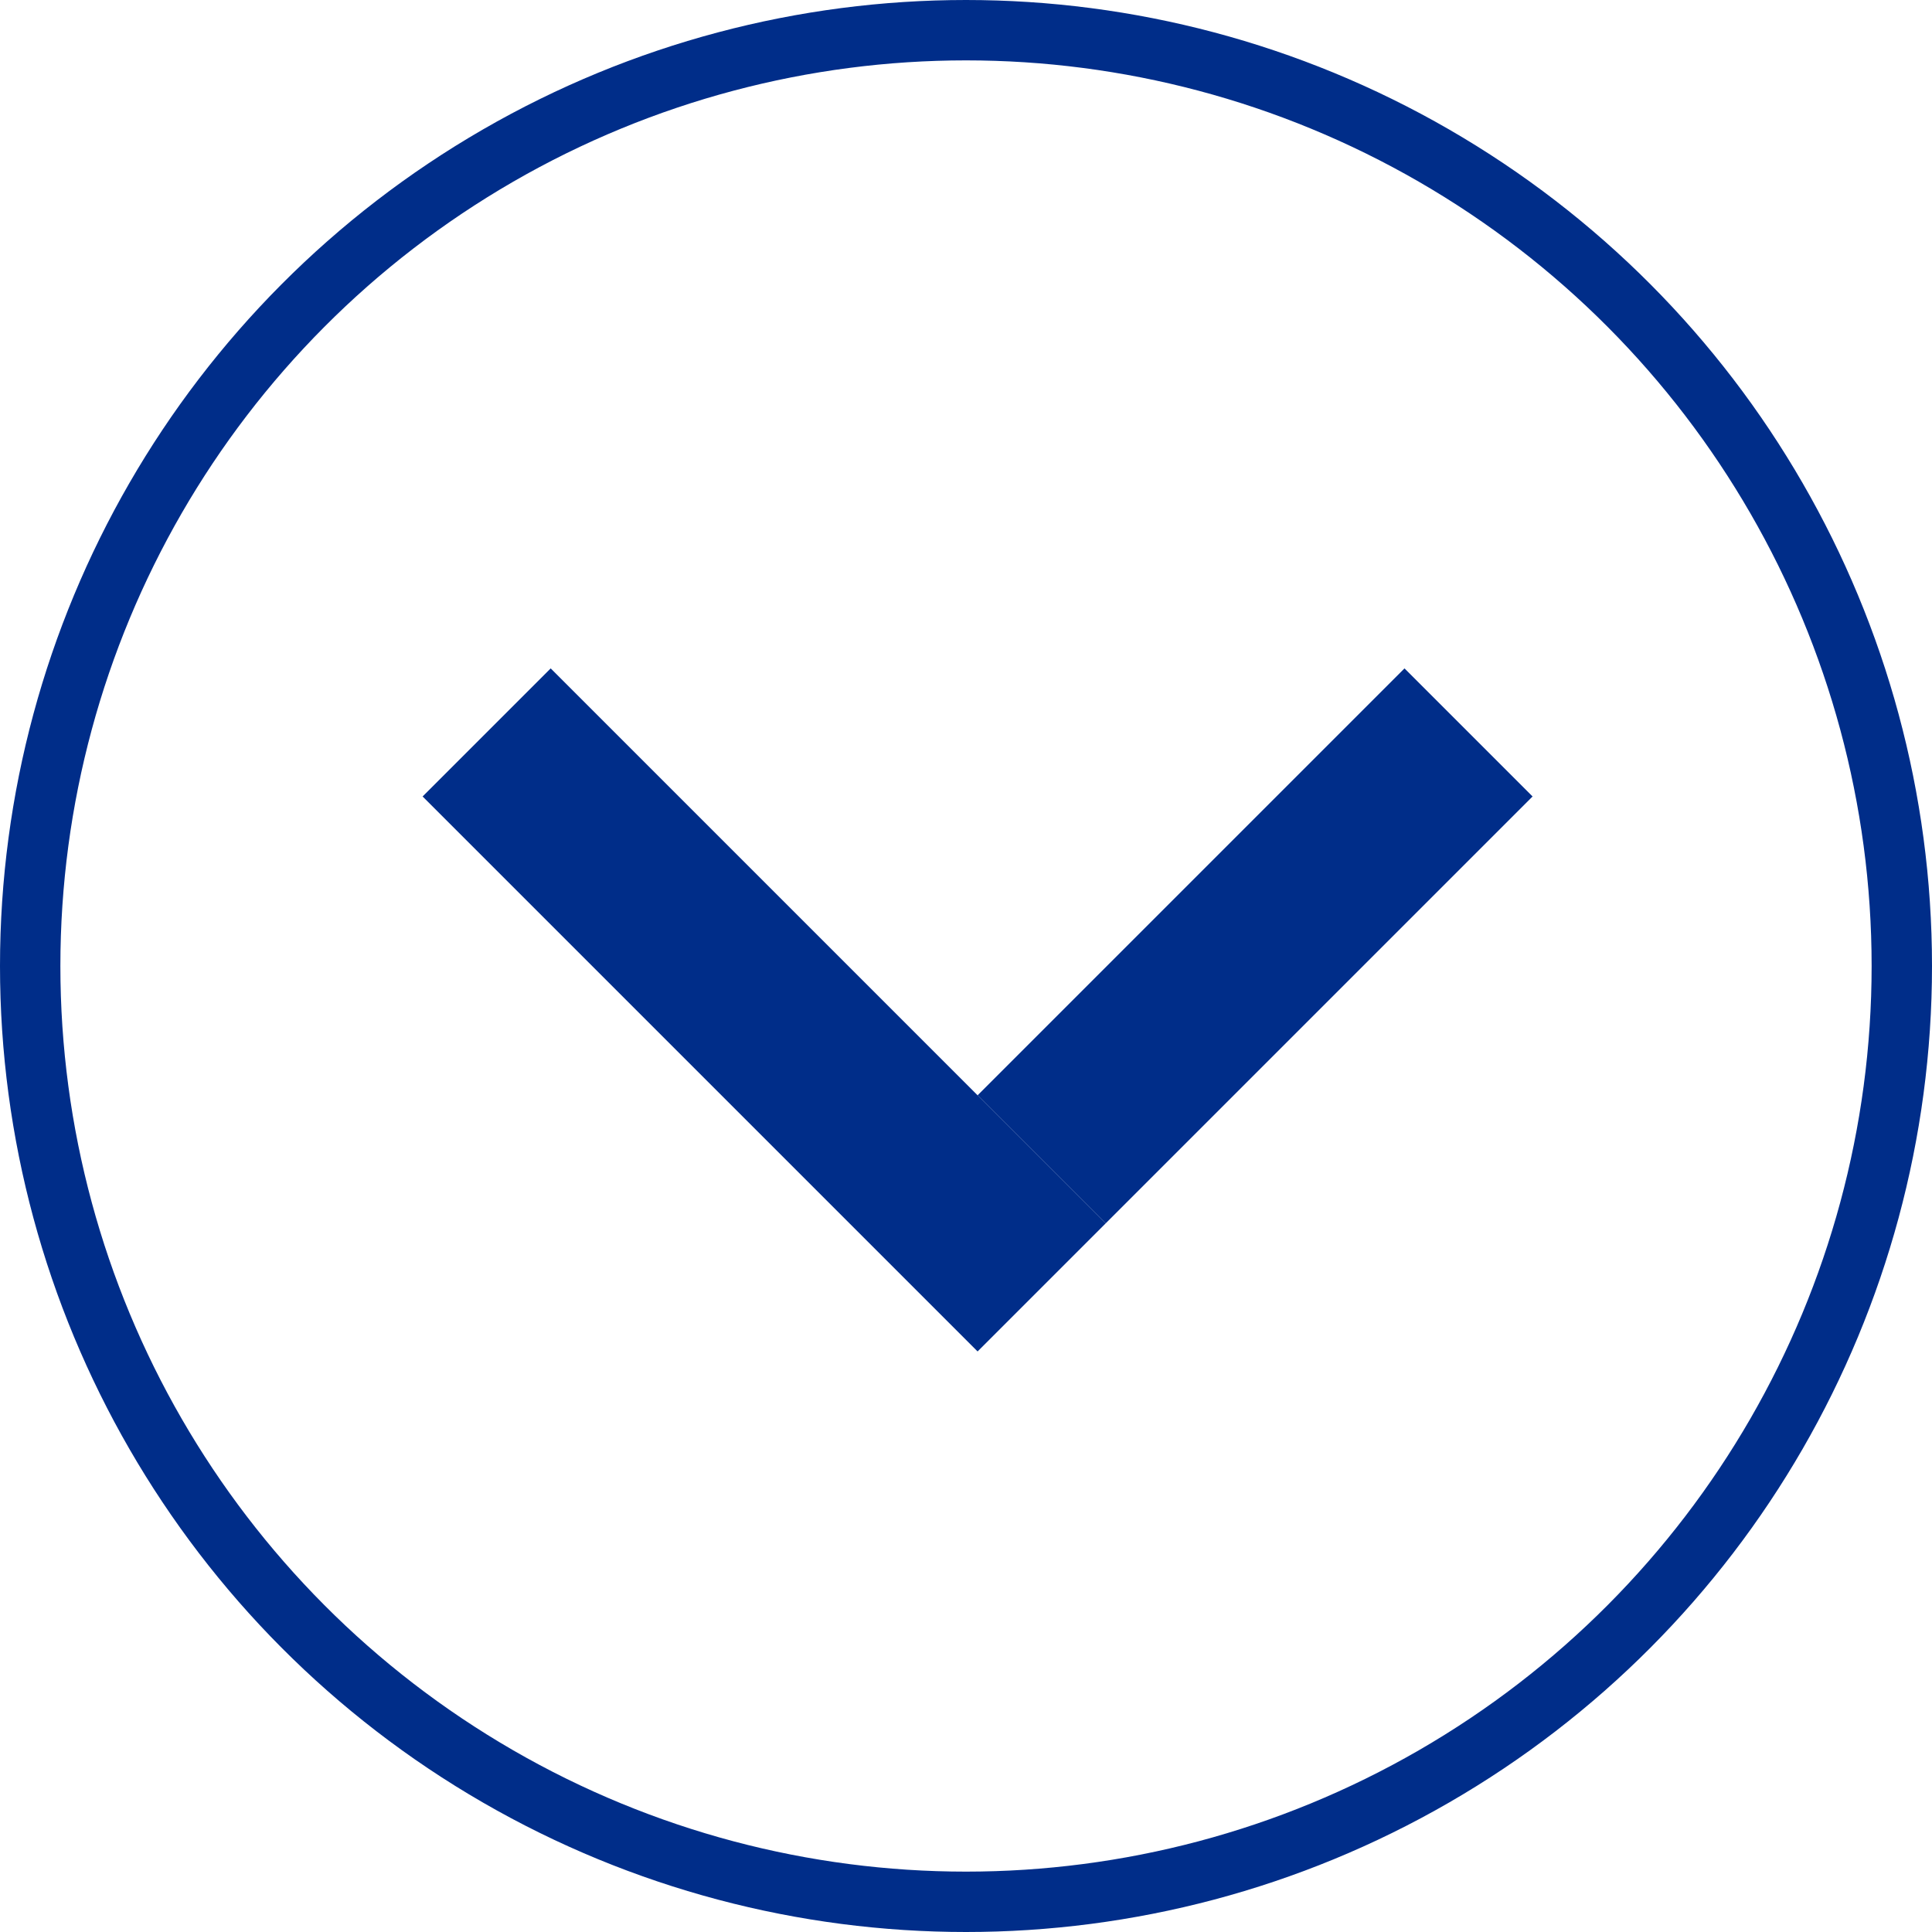 <?xml version="1.0" encoding="UTF-8"?>
<svg width="32px" height="32px" viewBox="0 0 32 32" version="1.1" xmlns="http://www.w3.org/2000/svg" xmlns:xlink="http://www.w3.org/1999/xlink">
    <!-- Generator: Sketch 49 (51002) - http://www.bohemiancoding.com/sketch -->
    <title>icon-expander-open</title>
    <desc>Created with Sketch.</desc>
    <defs></defs>
    <g id="icon-expander-open" stroke="none" stroke-width="1" fill="none" fill-rule="evenodd">
        <circle id="Oval" stroke="#002D89" cx="16" cy="16" r="15.5"></circle>
        <g id="Icon-arrow-lite" transform="translate(16.192, 13.192) rotate(-315) translate(-16.192, -13.192) translate(9.692, 6.692)" fill="#002D89">
            <polygon id="Rectangle" points="3.55271368e-15 10 13 10 13 13 3.55271368e-15 13"></polygon>
            <polygon id="Rectangle" transform="translate(11.5, 5) rotate(-270) translate(-11.5, -5) " points="6.5 3.5 16.5 3.5 16.5 6.5 6.5 6.5"></polygon>
        </g>
    </g>
</svg>